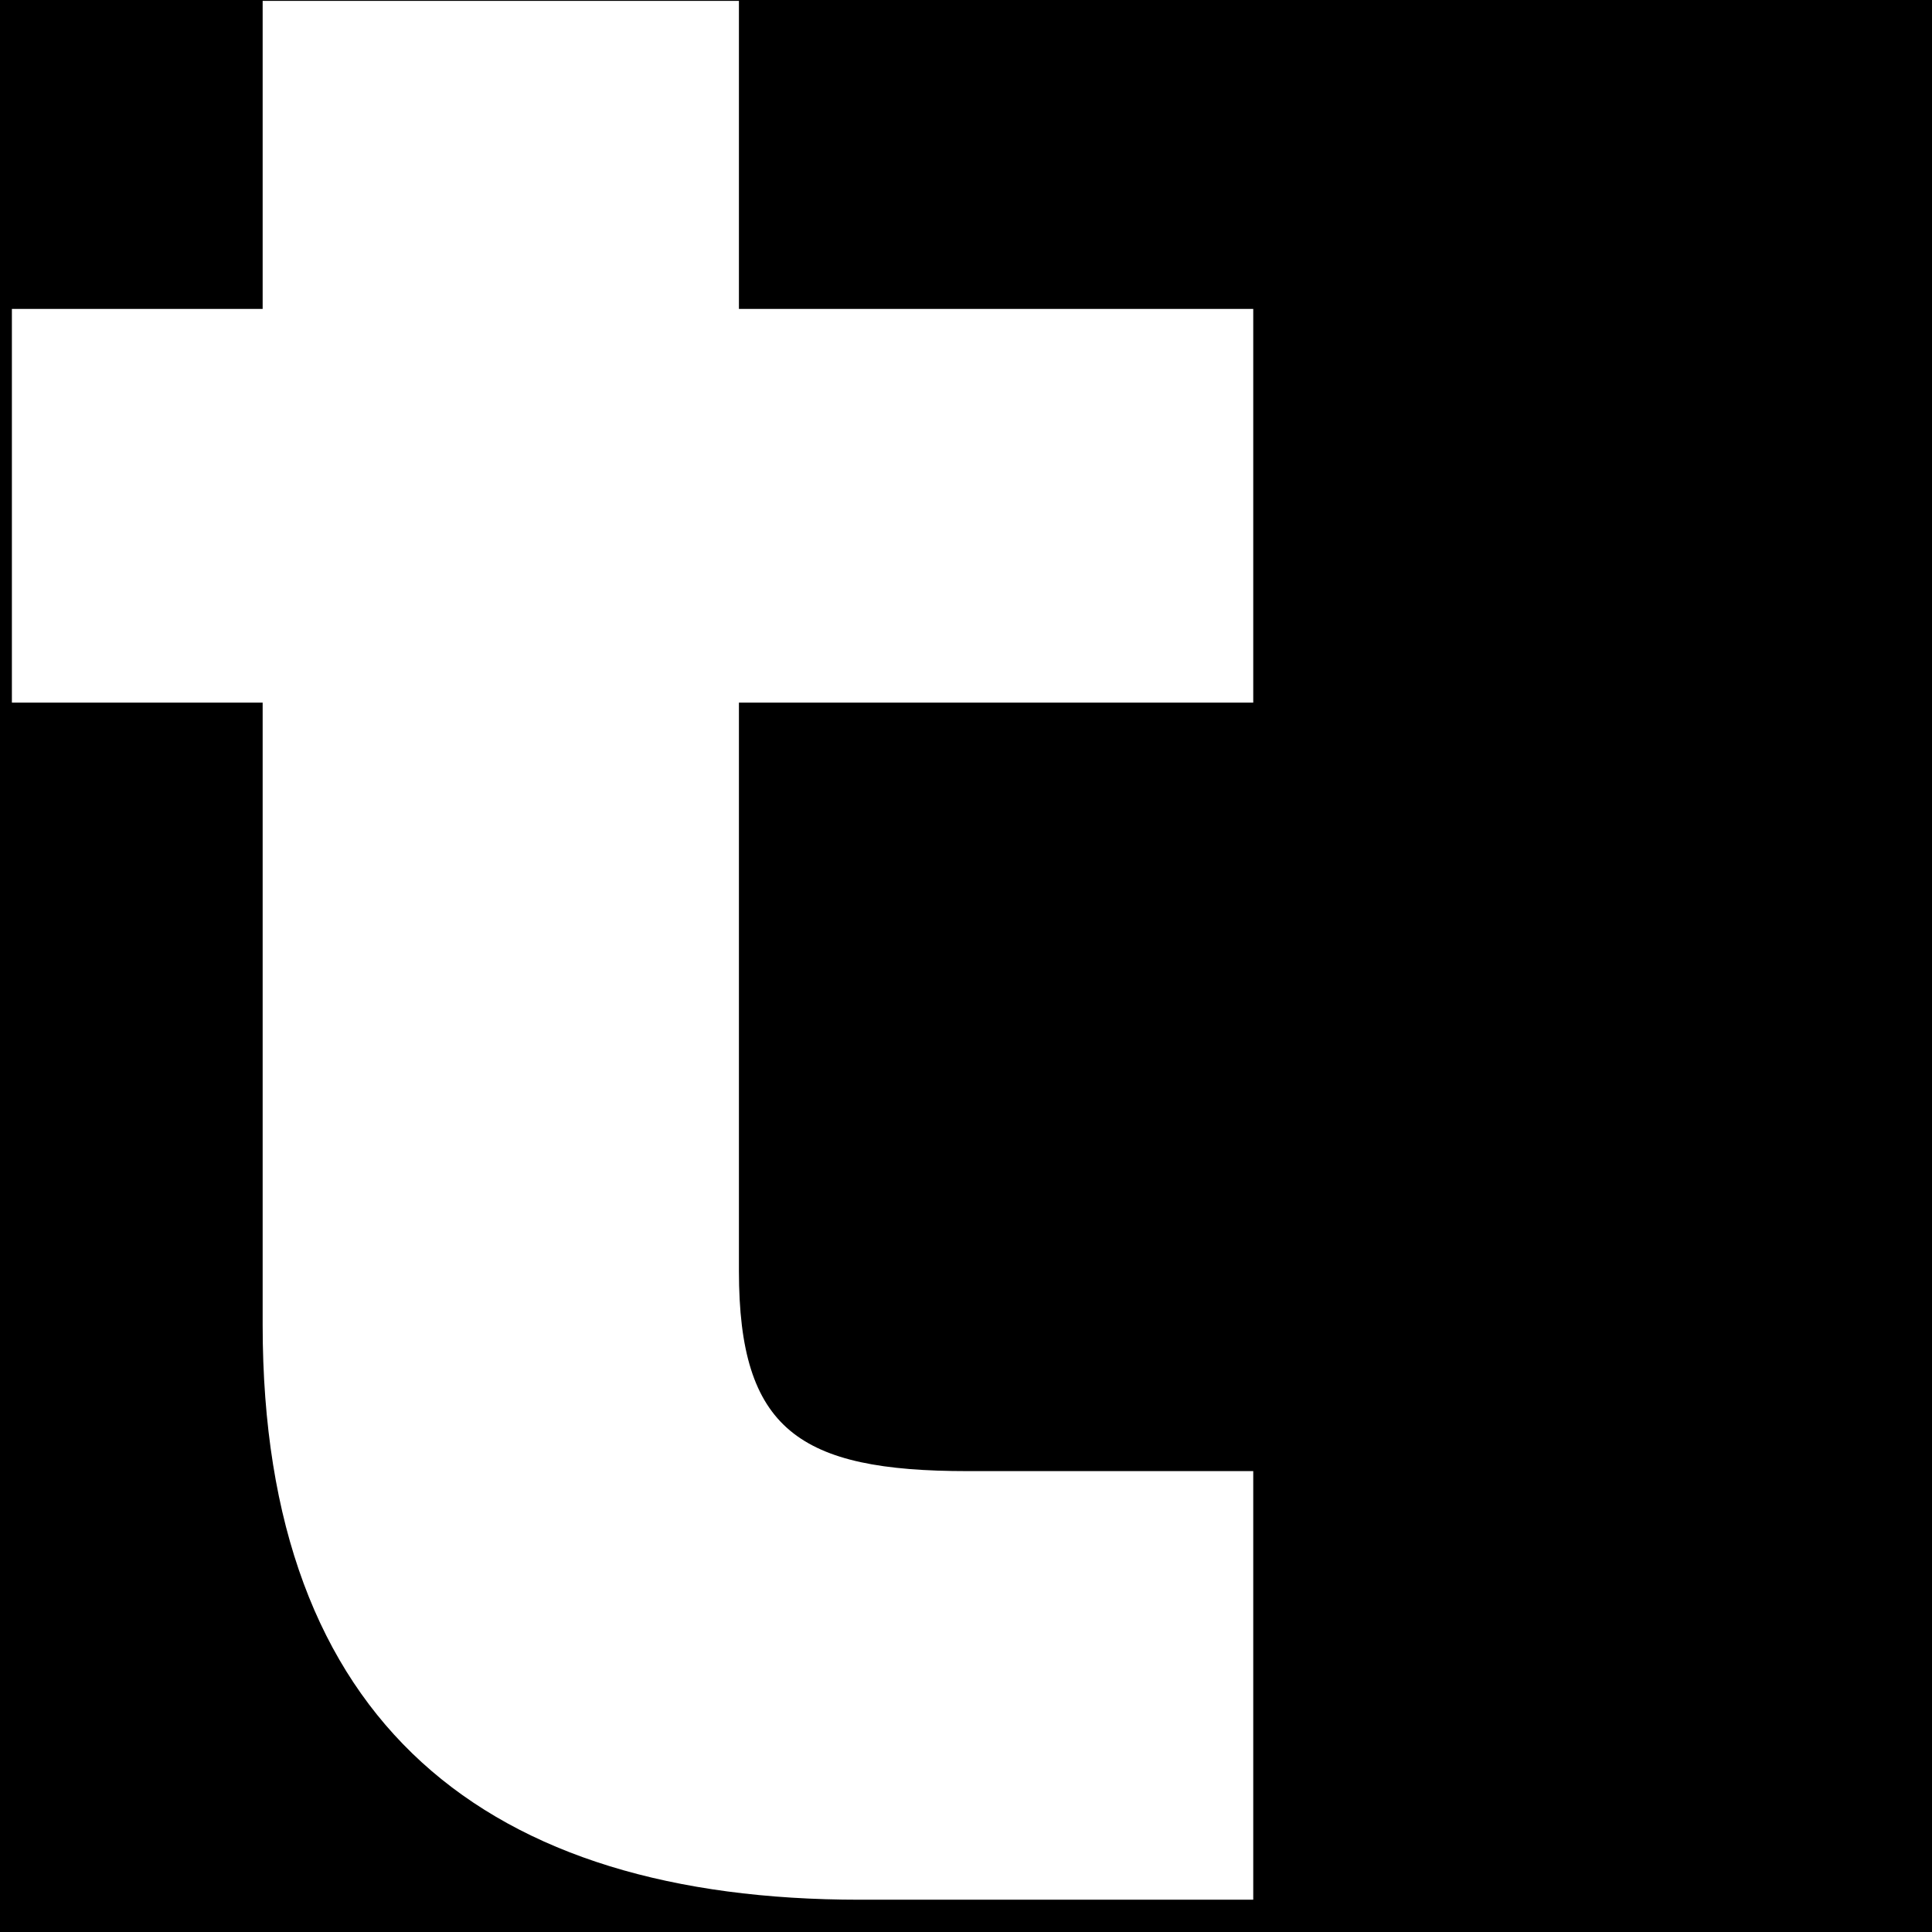 <svg width="137" height="137" viewBox="0 0 137 137" fill="none" xmlns="http://www.w3.org/2000/svg">
<rect width="137" height="137" fill="black"/>
<path d="M60.961 134.711C34.616 134.711 18.625 122.327 18.625 93.952V49.825H0.843V21.904H18.625V0.061H52.398V21.904H88.869V49.825H52.398V90.13C52.398 101.392 56.673 104.318 68.603 104.318H88.869V134.711H60.948H60.961Z" fill="white"/>
</svg>

